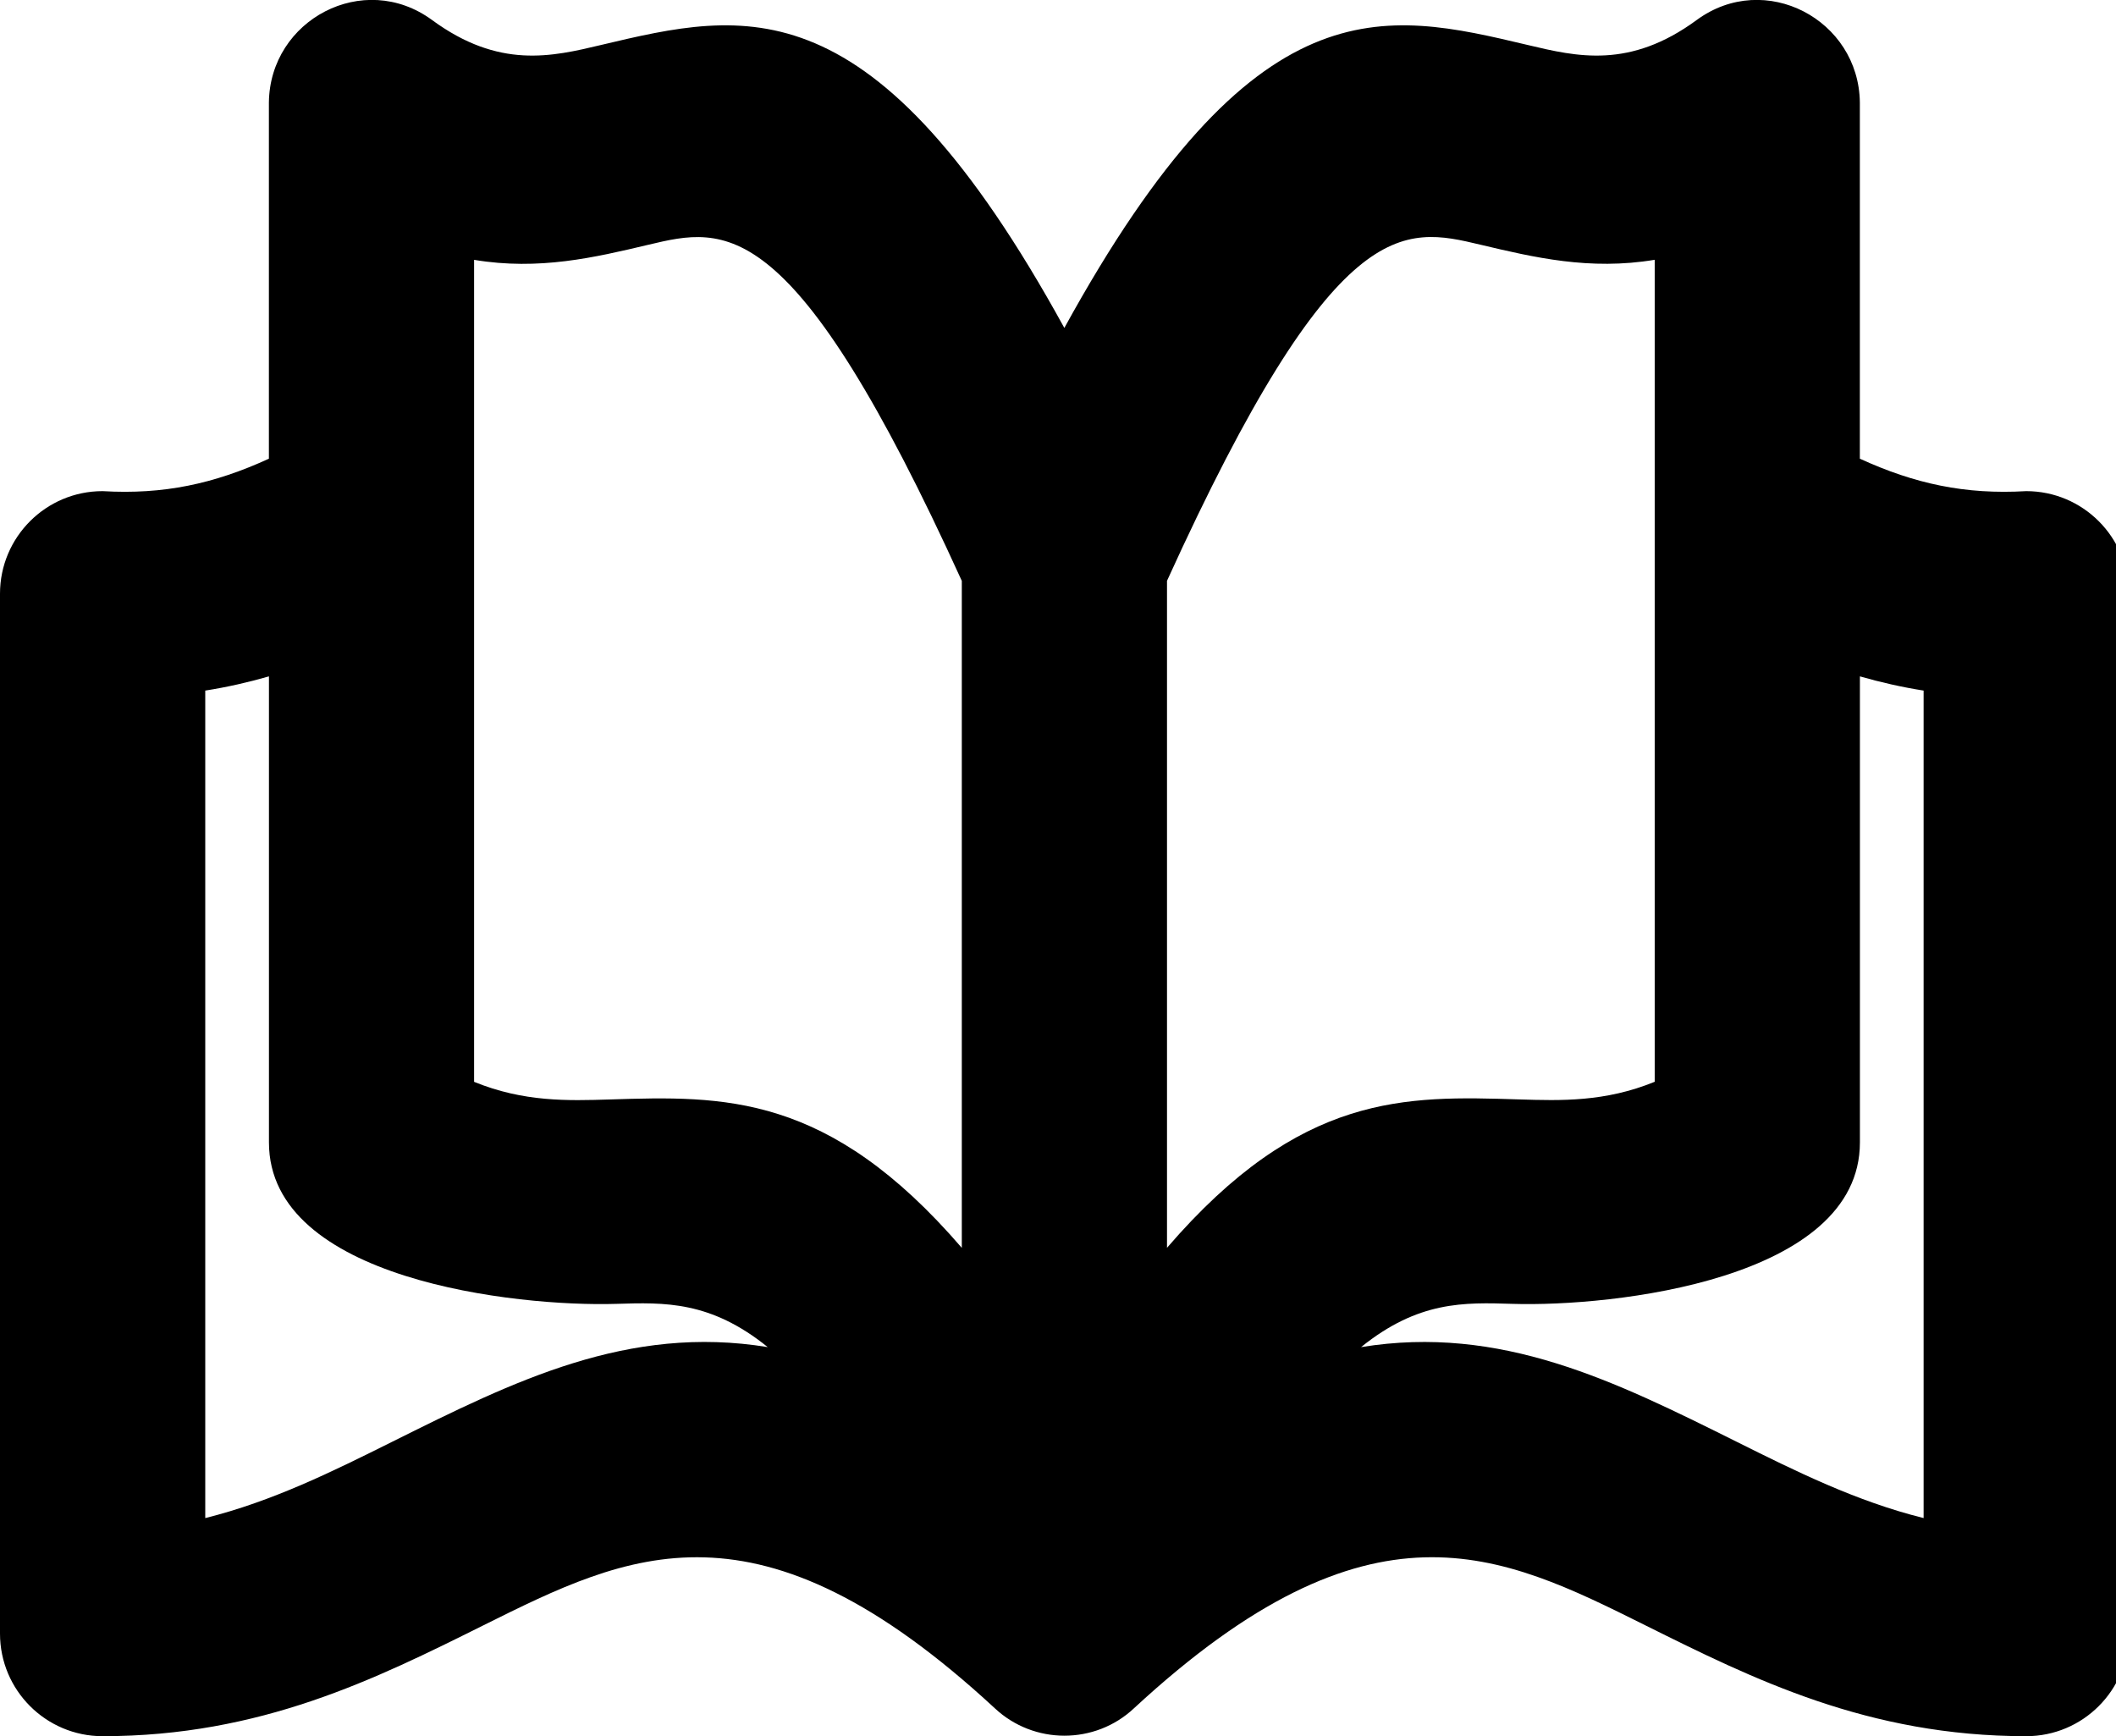 <!-- Generated by IcoMoon.io -->
<svg version="1.1" xmlns="http://www.w3.org/2000/svg" width="39" height="32" viewBox="0 0 39 32">
<title>sficon-ayuda</title>
<path d="M19.618 31.99c0.463 0 0.924-0.169 1.282-0.505 4.373-4.045 6.746-2.864 9.424-1.53 1.991 0.991 4.105 2.044 7.021 2.044 1.044 0 1.891-0.847 1.891-1.891v-19.165c0-1.044-0.847-1.891-1.891-1.891-1.124 0.066-2.054-0.135-3.066-0.598v-6.564c-0.017-1.527-1.747-2.445-3.006-1.522-1.235 0.908-2.209 0.677-3.116 0.461-2.657-0.63-5.023-1.189-8.54 5.215-3.516-6.404-5.883-5.845-8.539-5.215-0.906 0.216-1.881 0.447-3.116-0.461-1.26-0.923-2.989-0.006-3.006 1.522v6.564c-1.011 0.464-1.942 0.664-3.065 0.598-1.044 0-1.891 0.847-1.891 1.891v19.165c0 1.044 0.847 1.891 1.891 1.891 2.915 0 5.030-1.053 7.020-2.044 2.678-1.333 5.052-2.515 9.425 1.53 0.358 0.335 0.82 0.505 1.282 0.505zM21.509 10.705c3.106-6.828 4.353-6.533 5.777-6.195 0.986 0.234 2.015 0.478 3.212 0.278v15.15c-0.916 0.374-1.727 0.349-2.501 0.325-2.095-0.066-4.024-0.126-6.488 2.735zM25.086 24.828c1.056-0.852 1.899-0.825 2.793-0.797 1.843 0.057 6.401-0.444 6.401-2.975v-8.59c0.379 0.109 0.77 0.198 1.174 0.262v15.251c-1.241-0.308-2.366-0.868-3.445-1.406-2.247-1.119-4.347-2.164-6.922-1.745zM17.727 22.999c-2.463-2.861-4.393-2.801-6.488-2.735-0.773 0.024-1.584 0.049-2.501-0.325v-15.15c1.196 0.2 2.225-0.044 3.212-0.278 1.424-0.338 2.671-0.632 5.777 6.195zM14.15 24.828c-2.575-0.42-4.675 0.625-6.922 1.745-1.079 0.538-2.205 1.098-3.445 1.406v-15.251c0.405-0.064 0.795-0.153 1.174-0.262v8.59c0 2.53 4.558 3.032 6.401 2.975 0.894-0.028 1.737-0.055 2.792 0.797z"></path>
</svg>
